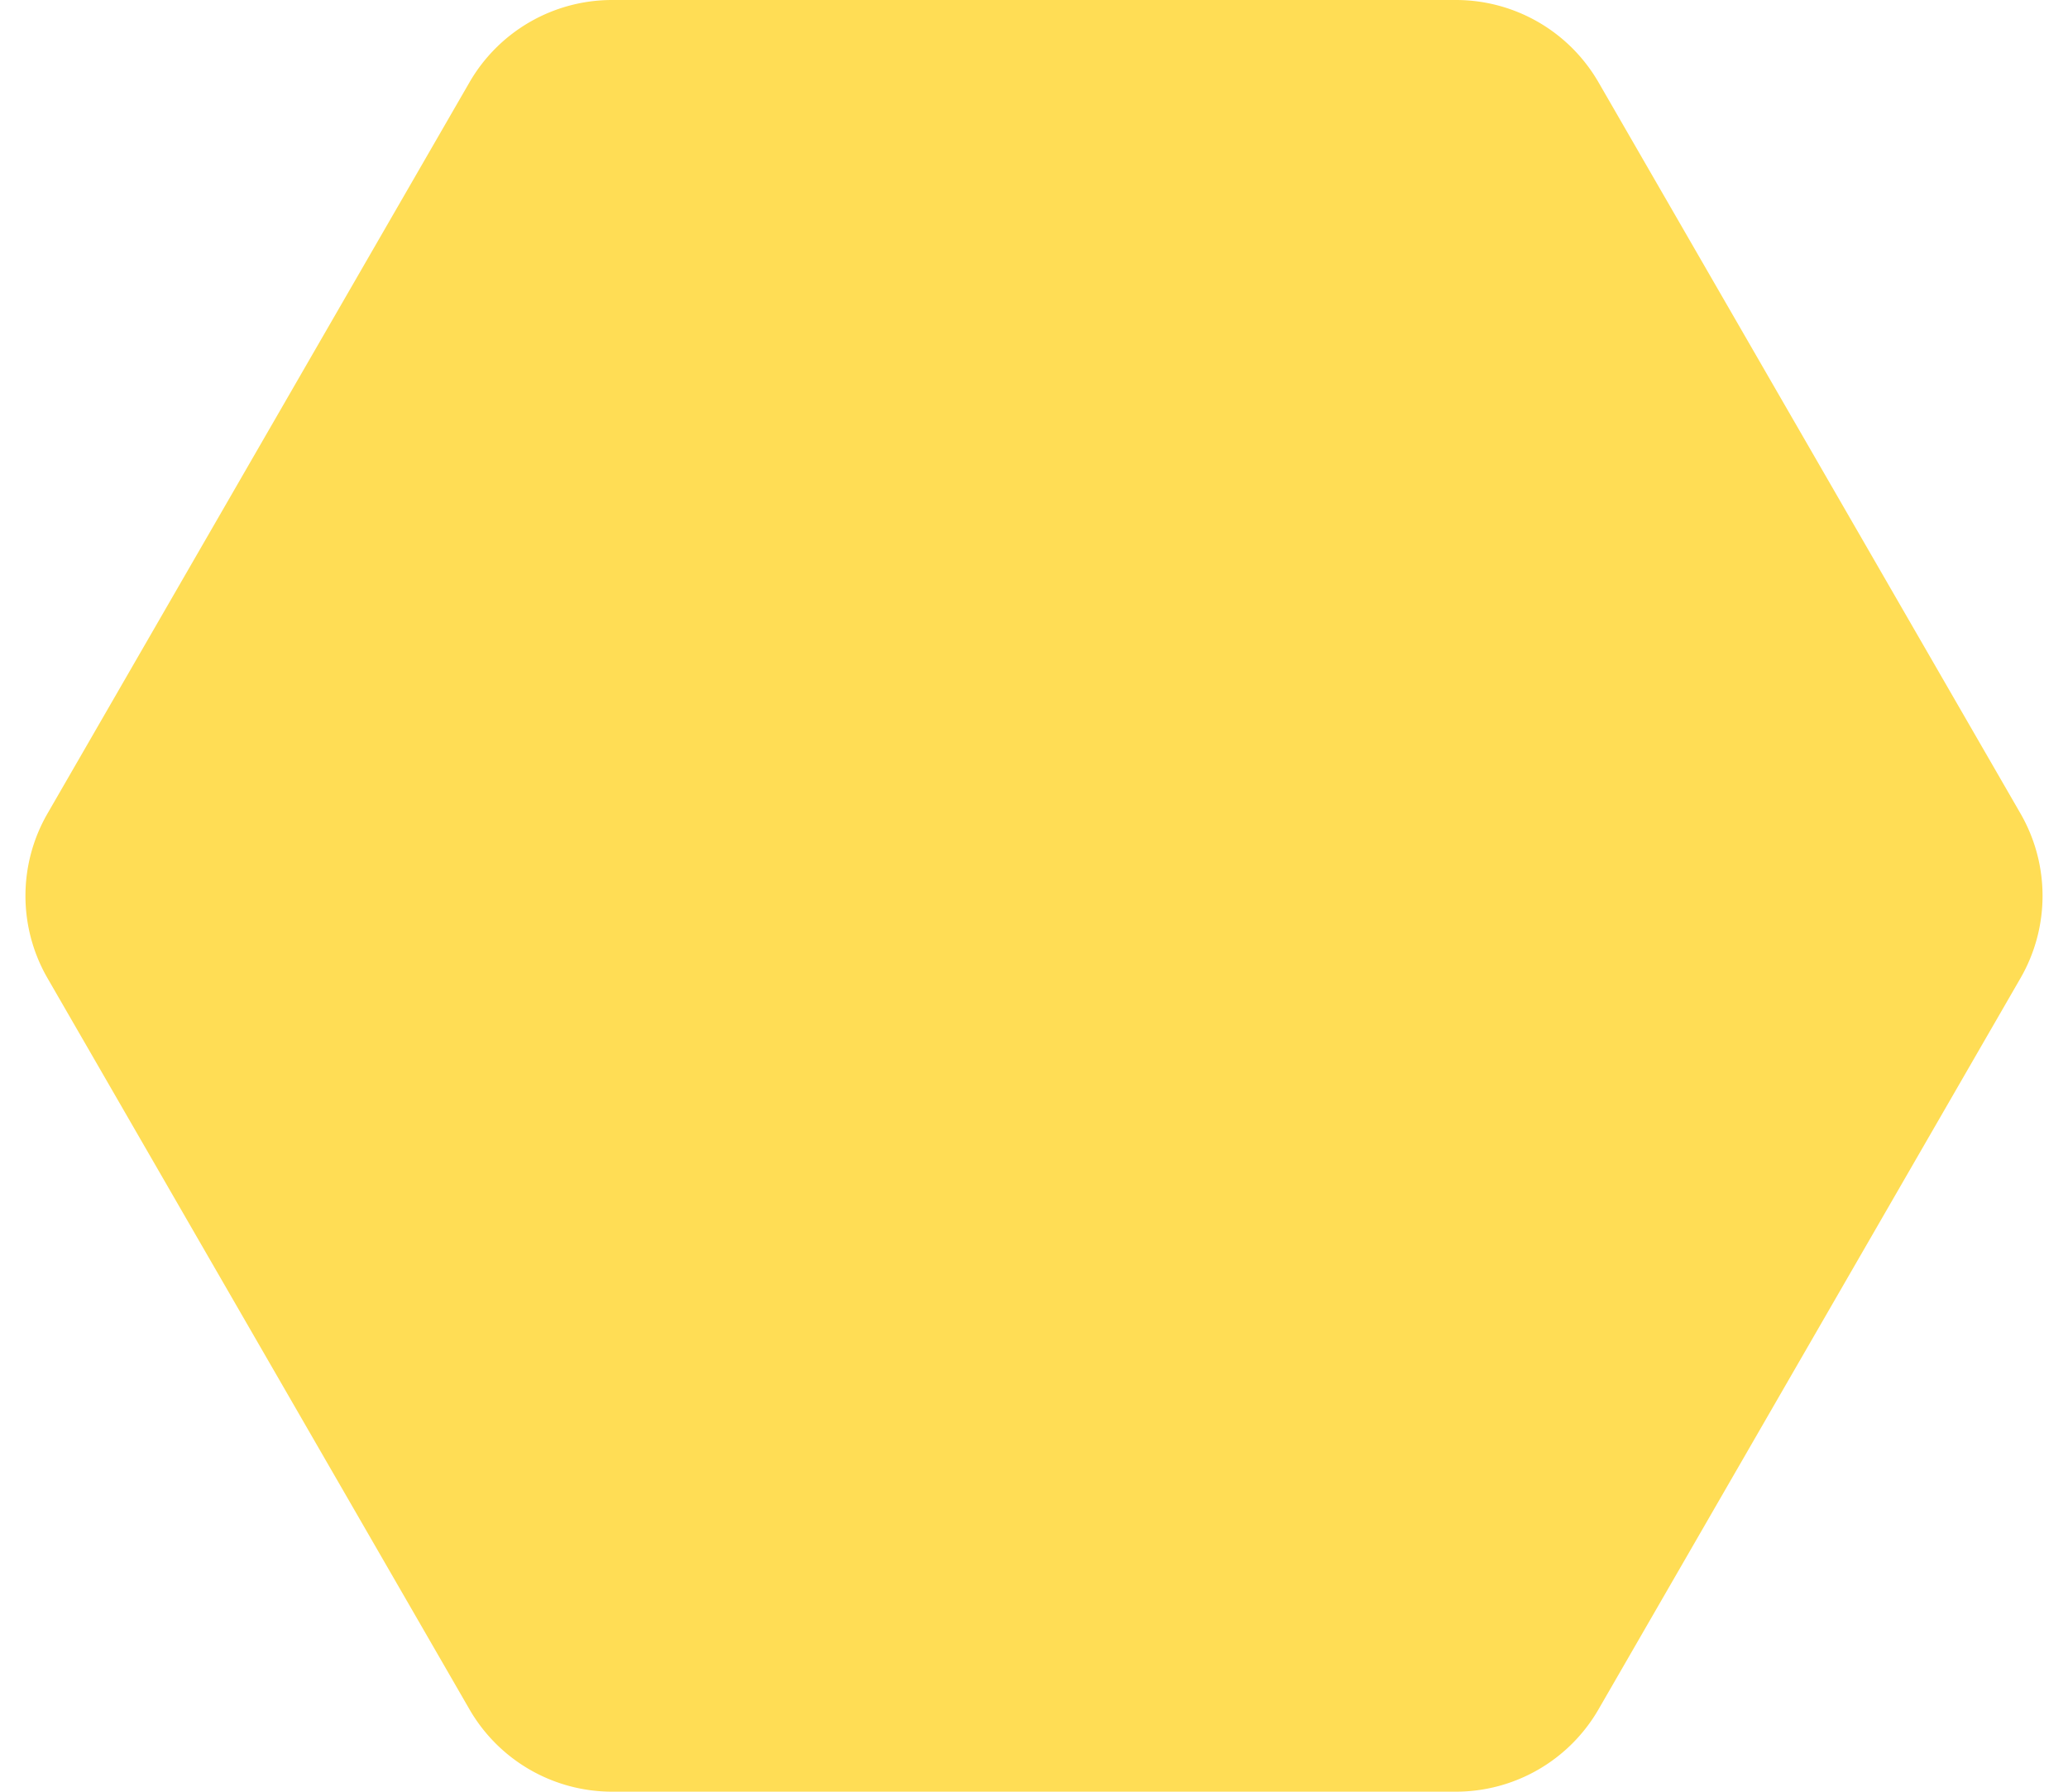 <svg xmlns="http://www.w3.org/2000/svg" width="314" height="272" viewBox="0 0 314 272"><defs><style>.a{fill:#fd5;}</style></defs><path class="a" d="M221.064,0a25,25,0,0,1,21.652,12.5l64.07,111a25,25,0,0,1,0,25l-64.07,111A25,25,0,0,1,221.064,272H92.936a25,25,0,0,1-21.652-12.5l-64.07-111a25,25,0,0,1,0-25l64.07-111A25,25,0,0,1,92.936,0Z"/></svg>